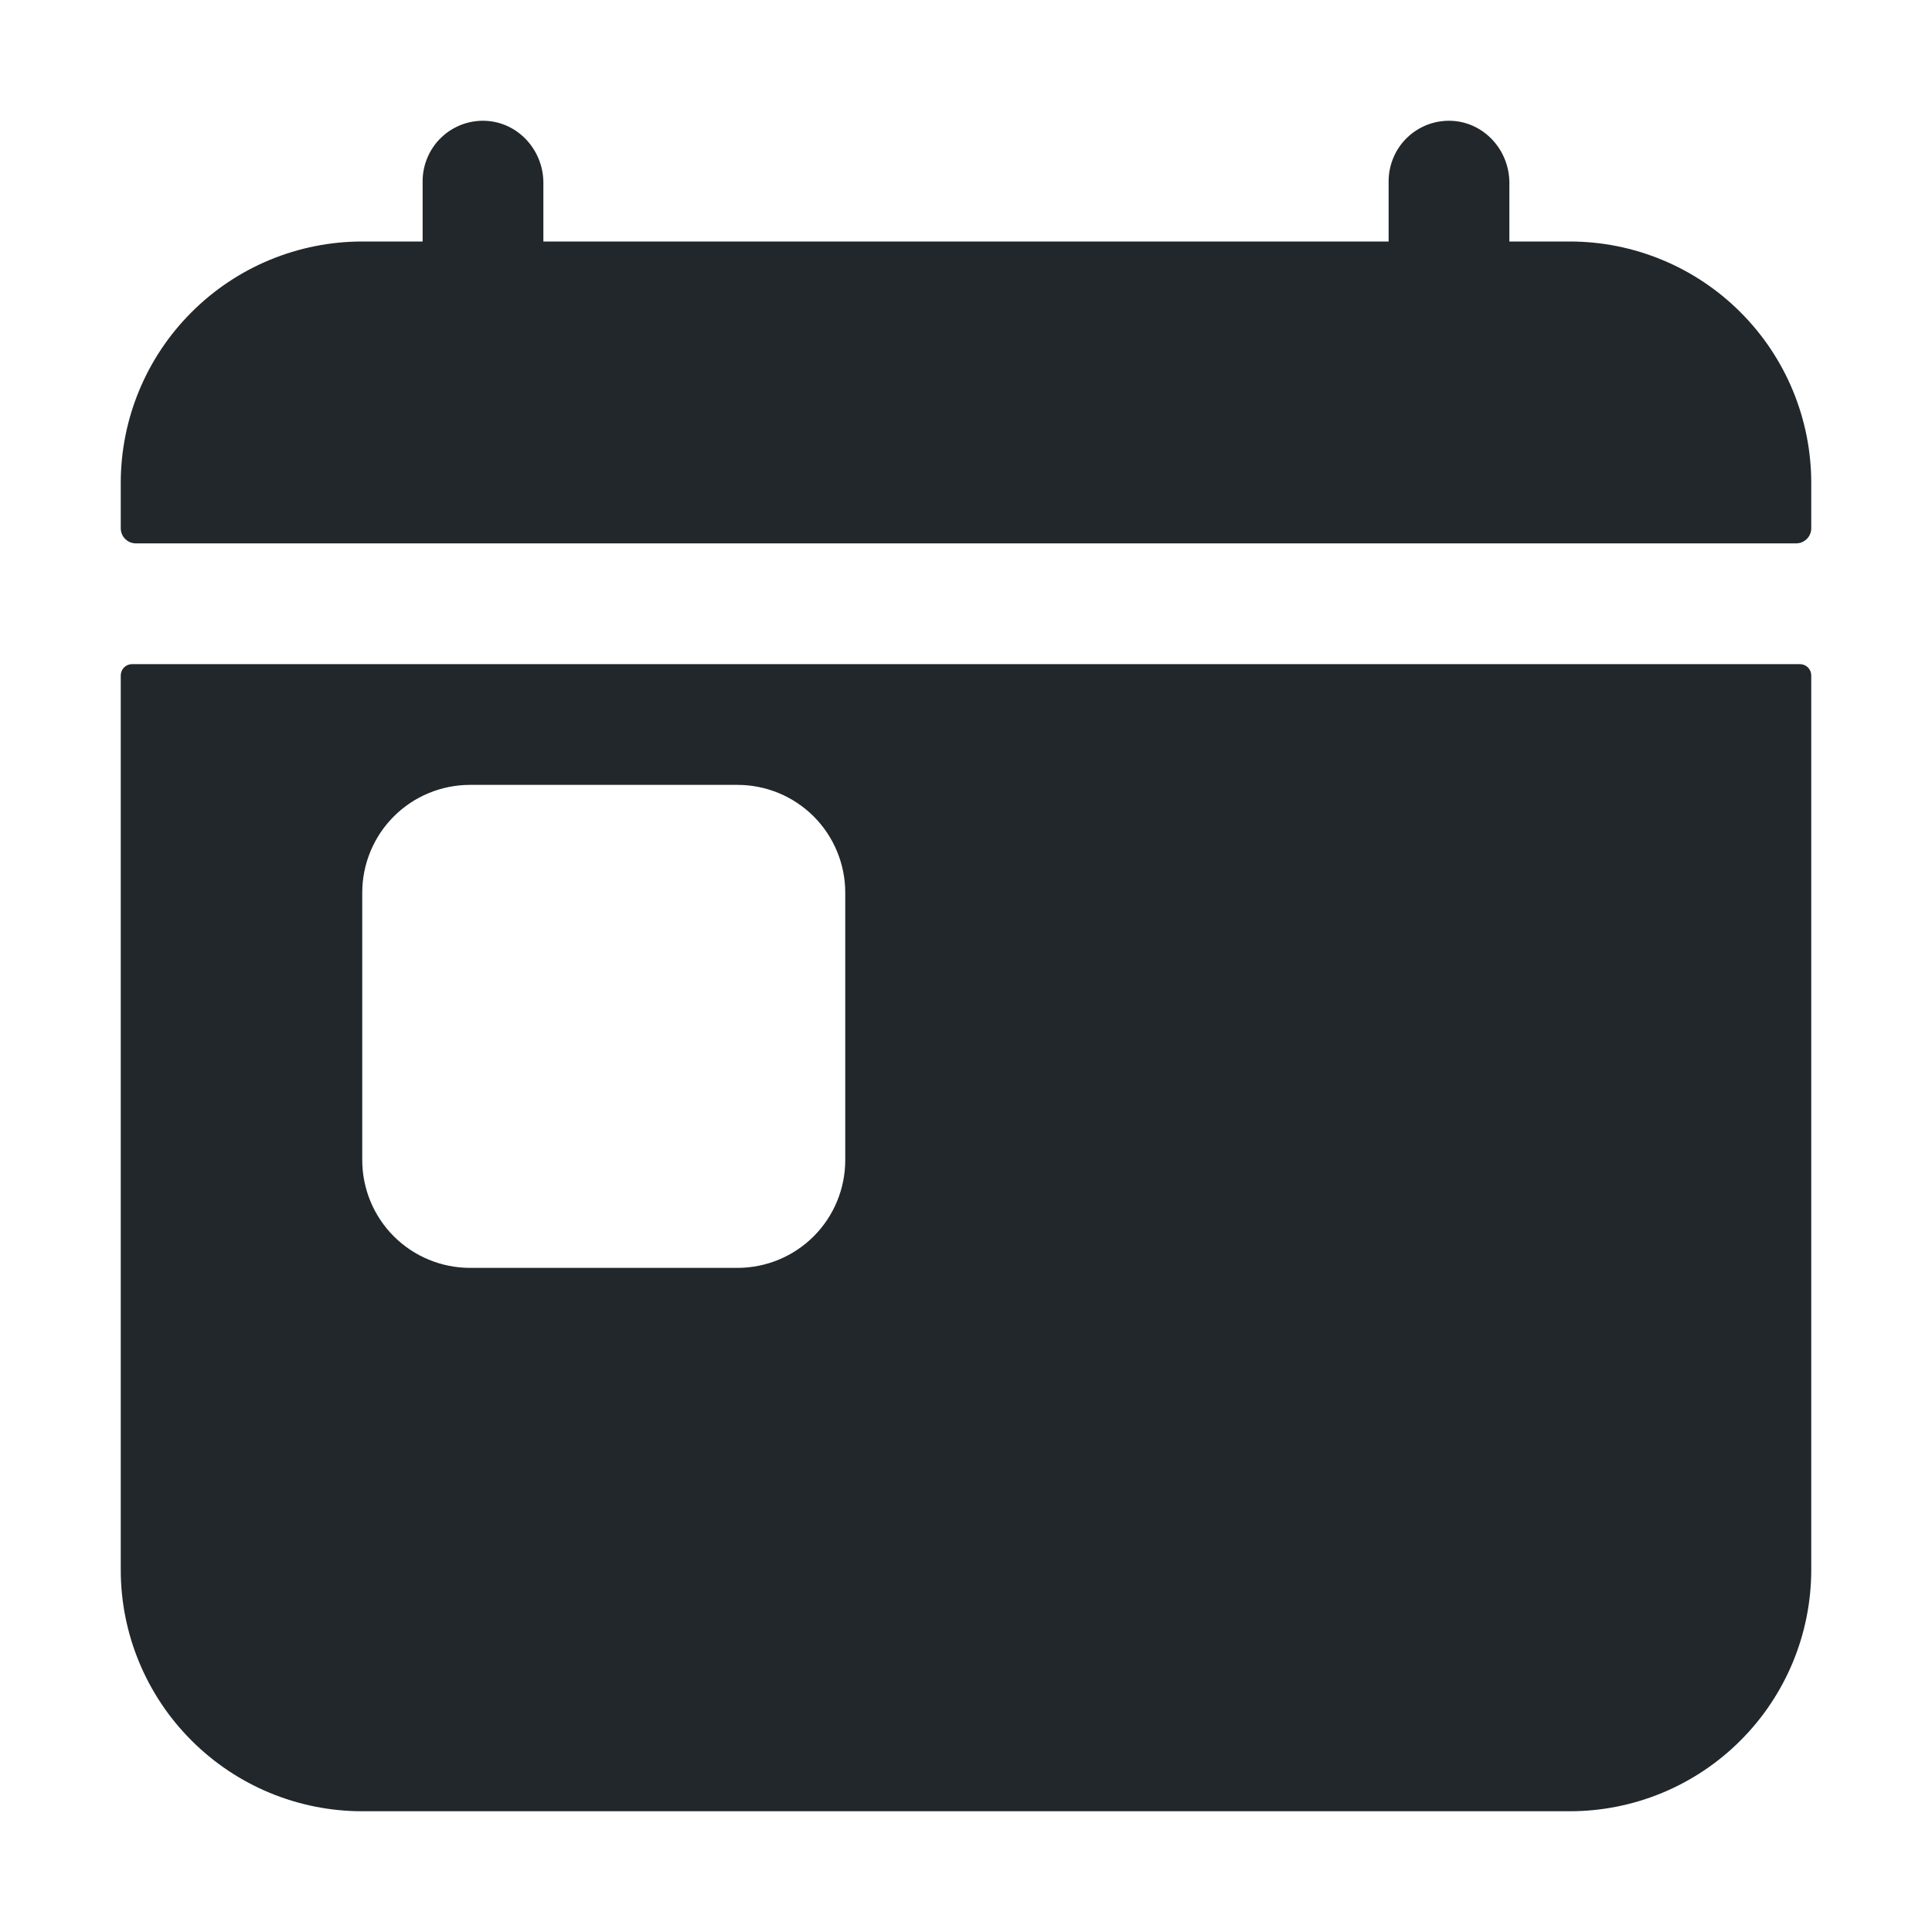 <svg width="24" height="24" viewBox="0 0 24 24" fill="none" xmlns="http://www.w3.org/2000/svg">
<path d="M19.5 3H18.75V2.271C18.75 1.868 18.44 1.521 18.036 1.501C17.935 1.496 17.833 1.512 17.738 1.547C17.643 1.583 17.556 1.637 17.483 1.707C17.409 1.777 17.351 1.861 17.311 1.955C17.271 2.048 17.25 2.149 17.25 2.25V3H6.75V2.271C6.75 1.868 6.44 1.521 6.036 1.501C5.935 1.496 5.833 1.512 5.738 1.547C5.643 1.583 5.556 1.637 5.483 1.707C5.409 1.777 5.351 1.861 5.311 1.955C5.271 2.048 5.25 2.149 5.25 2.25V3H4.5C3.704 3 2.941 3.316 2.379 3.879C1.816 4.441 1.5 5.204 1.5 6V6.563C1.5 6.612 1.52 6.66 1.555 6.695C1.59 6.73 1.638 6.75 1.688 6.75H22.312C22.362 6.75 22.41 6.73 22.445 6.695C22.48 6.66 22.5 6.612 22.5 6.563V6C22.5 5.204 22.184 4.441 21.621 3.879C21.059 3.316 20.296 3 19.5 3Z" fill="#21272A"/>
<path d="M22.359 8.25H1.641C1.603 8.25 1.568 8.265 1.541 8.291C1.515 8.318 1.5 8.353 1.5 8.391V19.5C1.5 20.296 1.816 21.059 2.379 21.621C2.941 22.184 3.704 22.5 4.5 22.5H19.5C20.296 22.5 21.059 22.184 21.621 21.621C22.184 21.059 22.5 20.296 22.5 19.5V8.391C22.5 8.353 22.485 8.318 22.459 8.291C22.432 8.265 22.397 8.25 22.359 8.25ZM10.5 14.411C10.5 14.766 10.359 15.107 10.108 15.358C9.857 15.609 9.516 15.75 9.161 15.75H5.839C5.484 15.75 5.143 15.609 4.892 15.358C4.641 15.107 4.5 14.766 4.5 14.411V11.089C4.5 10.734 4.641 10.393 4.892 10.142C5.143 9.891 5.484 9.75 5.839 9.75H9.161C9.516 9.75 9.857 9.891 10.108 10.142C10.359 10.393 10.5 10.734 10.5 11.089V14.411Z" fill="#21272A"/>
</svg>
